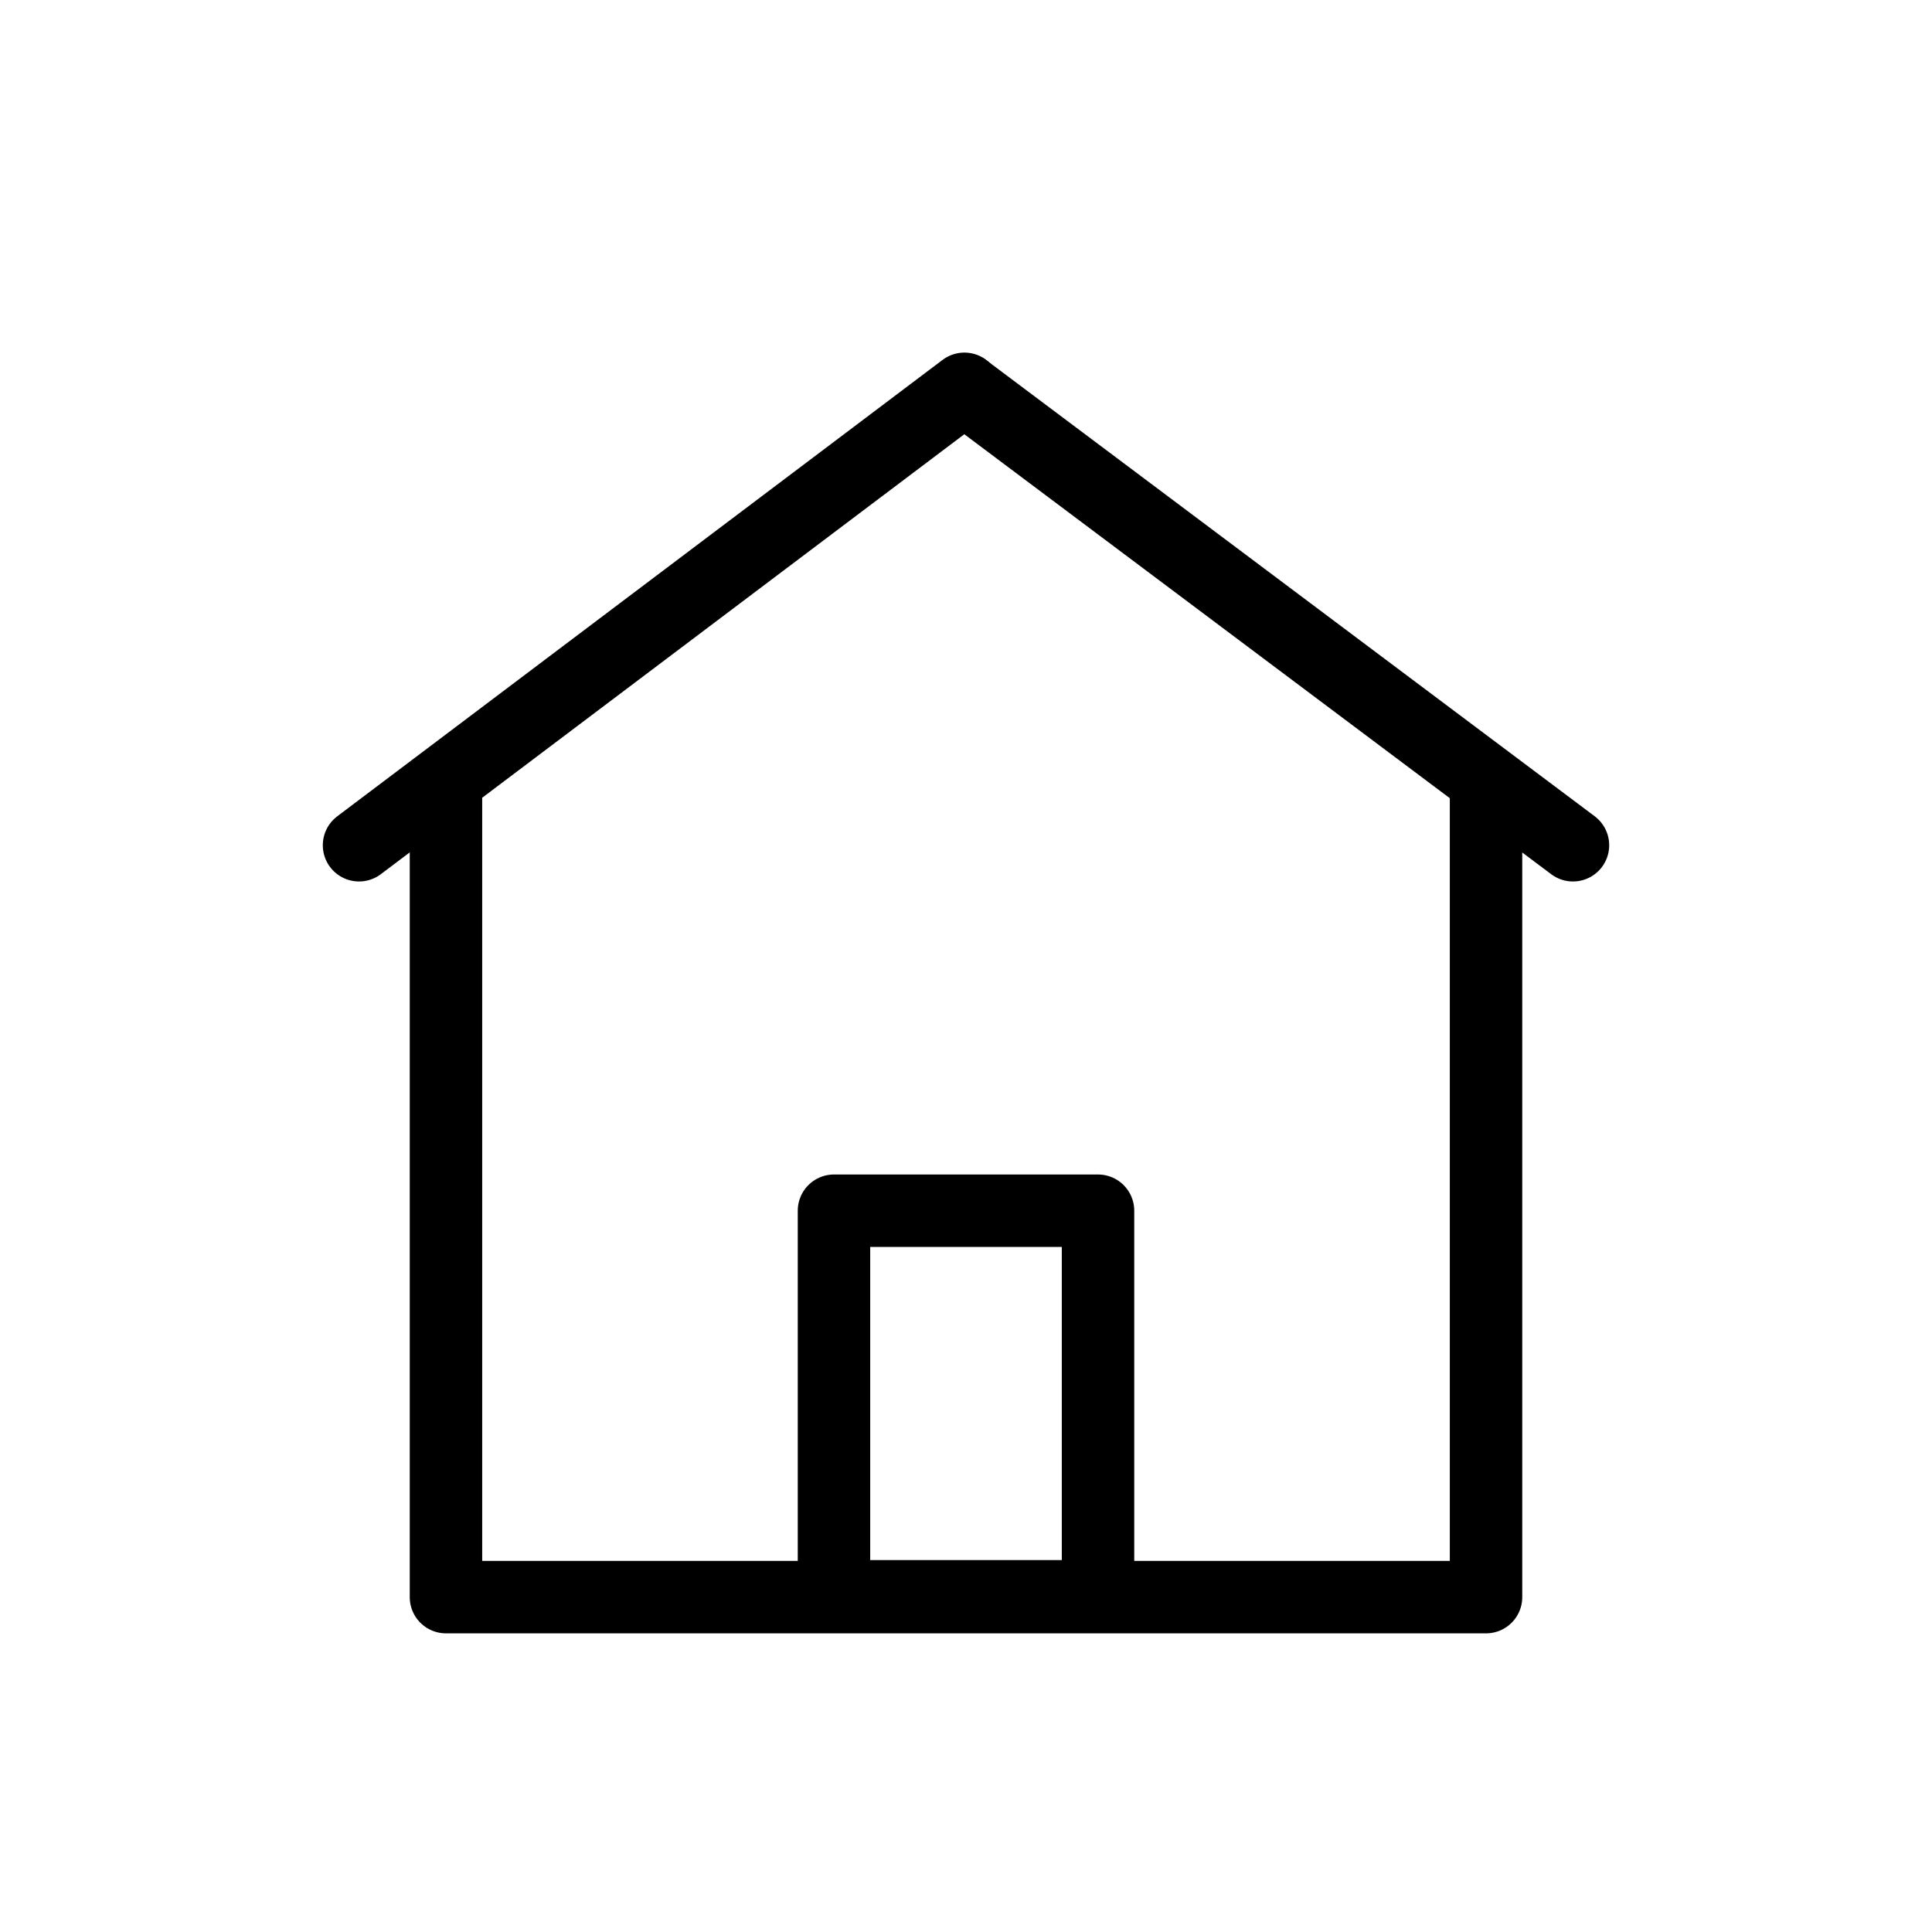 <svg id="Capa_1" data-name="Capa 1" xmlns="http://www.w3.org/2000/svg" viewBox="0 0 24 24"><defs><style>.cls-1{fill:none;stroke:#000;stroke-linecap:round;stroke-linejoin:round;stroke-width:0.9px;}</style></defs><polyline class="cls-1" points="18.46 9.78 18.46 19.84 5.54 19.84 5.54 9.78"/><polyline class="cls-1" points="11.98 4.83 4.46 10.5 11.98 4.83"/><line class="cls-1" x1="19.54" y1="10.5" x2="11.99" y2="4.84"/><rect class="cls-1" x="10.36" y="15.04" width="3.28" height="4.79"/></svg>